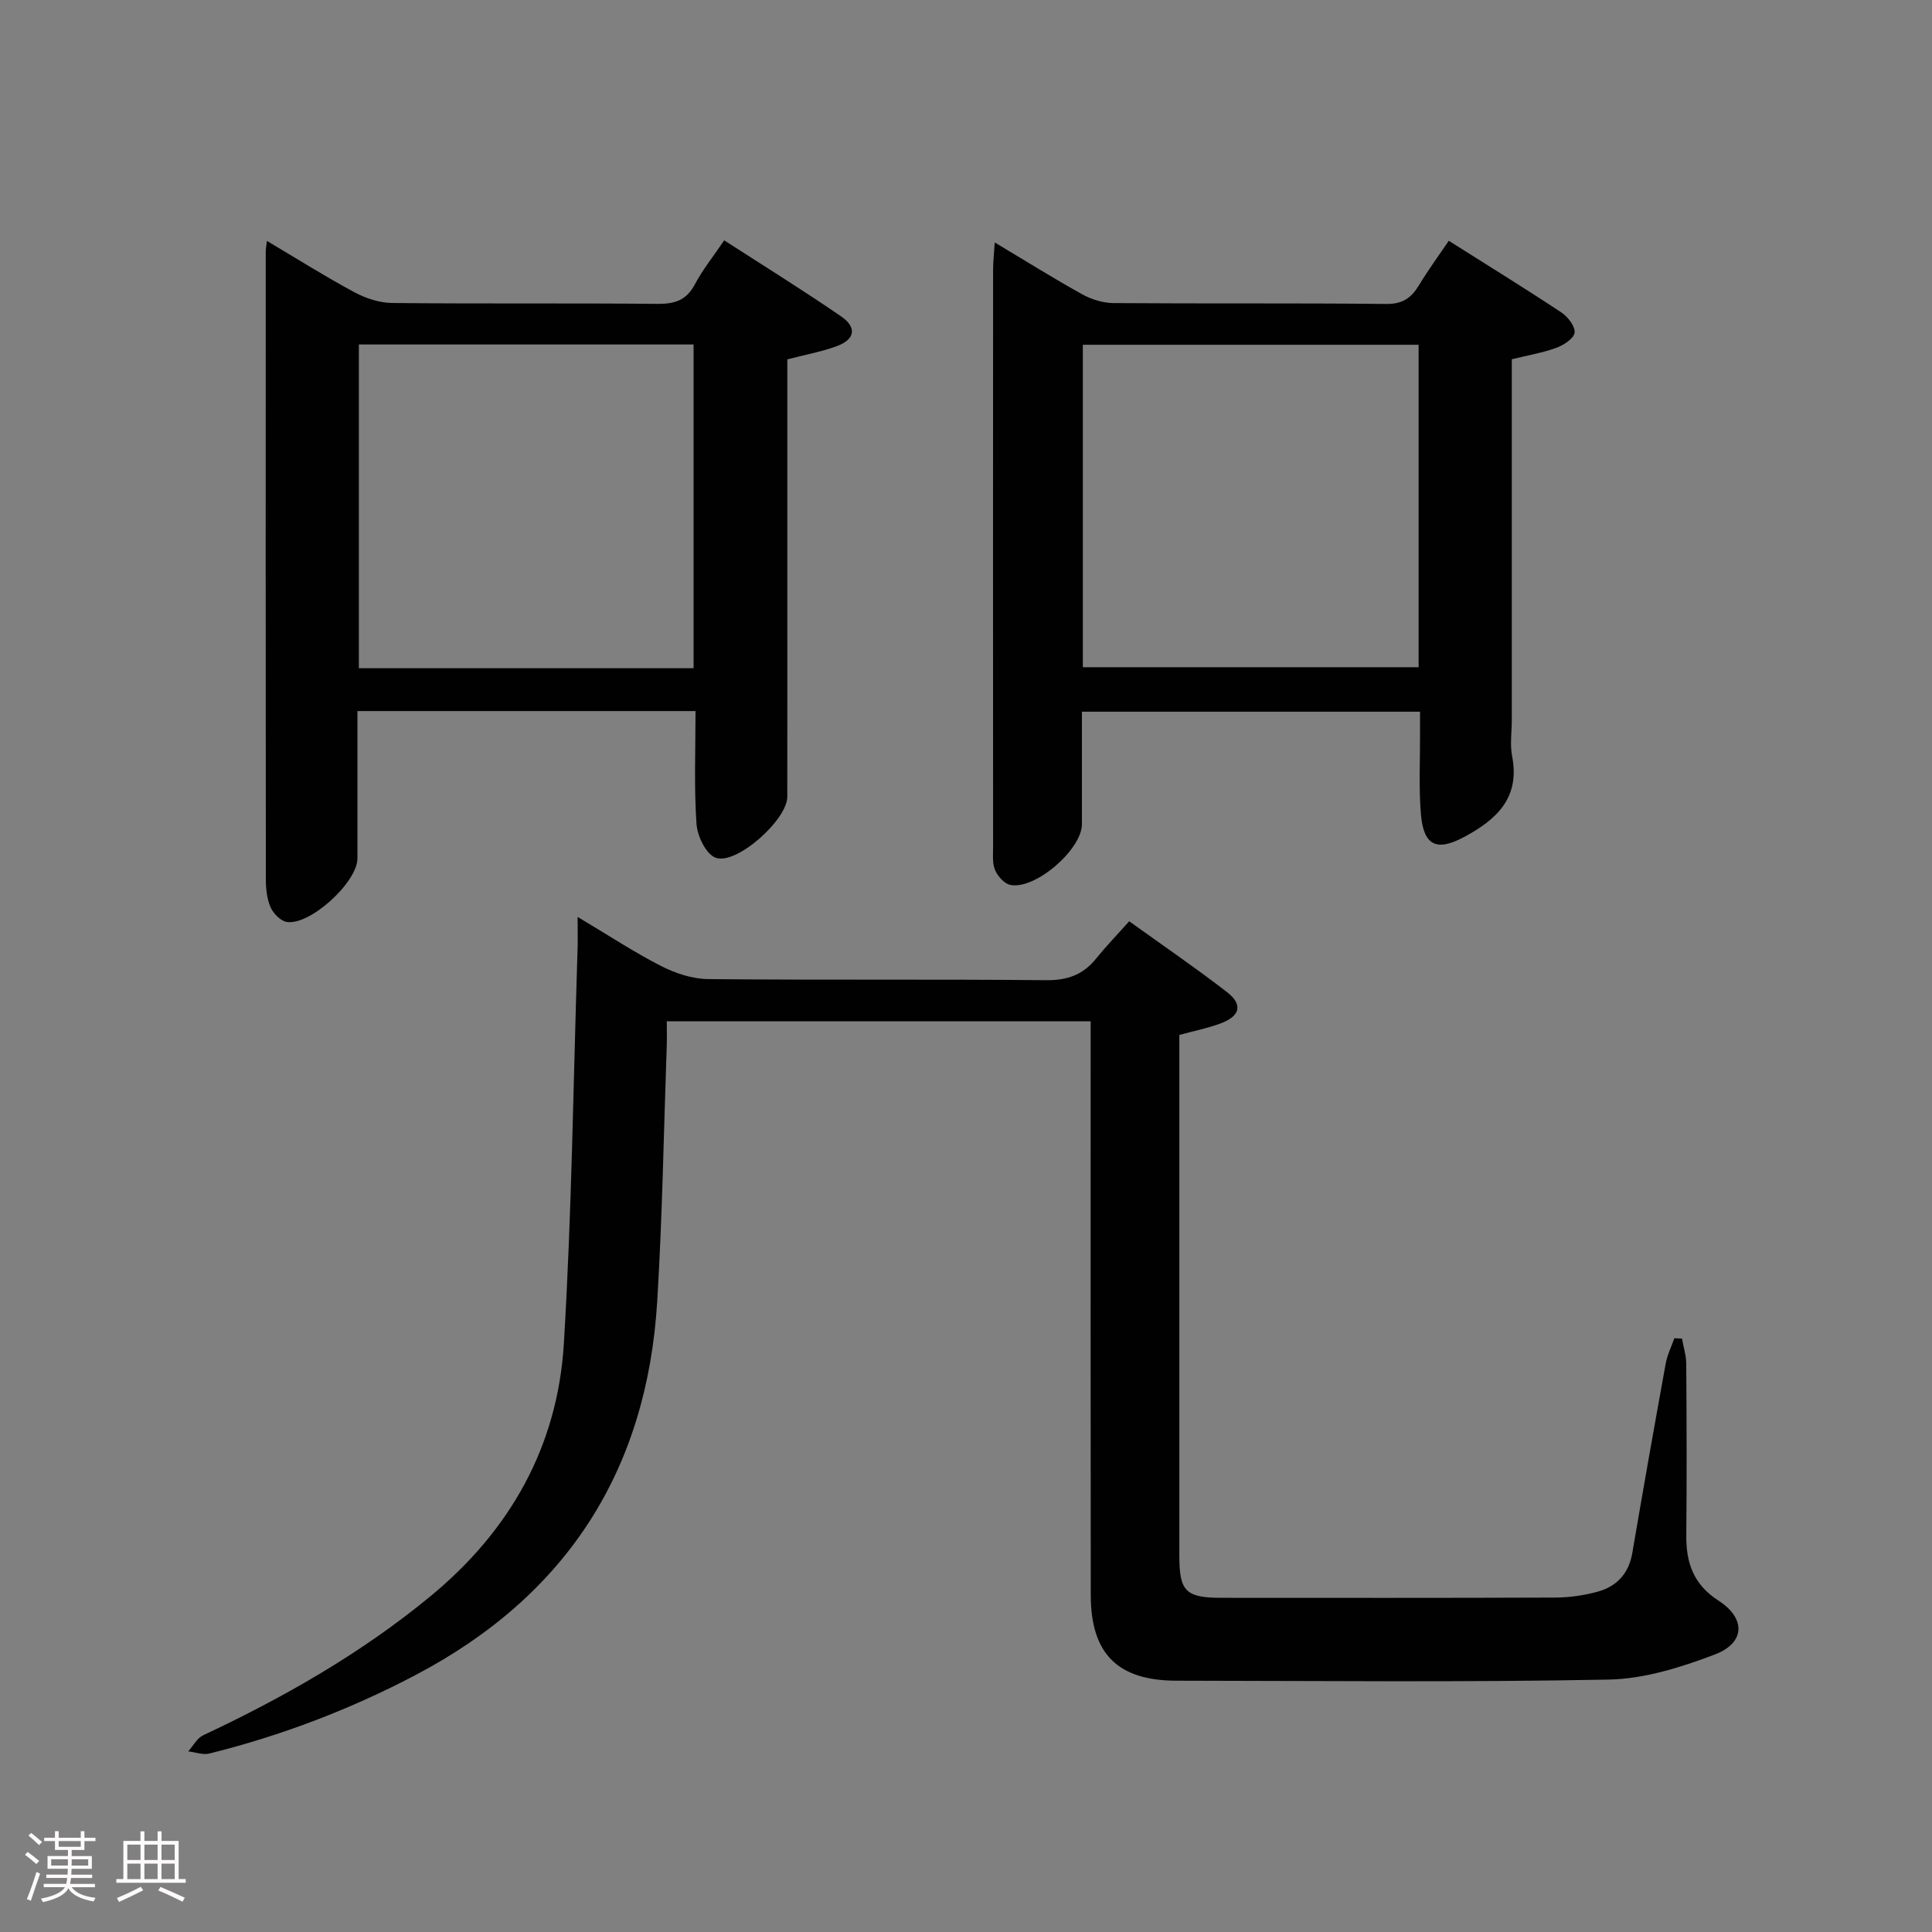 <svg enable-background="new 0 0 400 400" viewBox="0 0 400 400" xmlns="http://www.w3.org/2000/svg"><rect x="0" y="0" width="400" height="400" fill="#808080" stroke="none"/><path d="m5.17 384 .55-.58c.85.61 1.65 1.24 2.4 1.87l-.59.64c-.83-.73-1.62-1.38-2.36-1.93m1.22 9.53-.82-.34c.71-1.76 1.37-3.64 1.98-5.63.24.13.5.25.76.36-.6 1.67-1.24 3.54-1.92 5.61m-.5-13.5.57-.54c.56.44 1.31 1.06 2.26 1.87l-.64.64c-.68-.66-1.41-1.32-2.19-1.97m3.25.46h2.24v-1.36h.77v1.36h4.57v-1.36h.76v1.36h2.28v.69h-2.28v1.84h-2.64v1.26h4.18v2.64h-4.21c0 .45-.02.86-.05 1.21h4.32v.69h-4.38c-.04.34-.1.75-.19 1.22h5.15v.69h-4.82c.87 1.19 2.51 1.92 4.93 2.19-.17.31-.3.57-.37.76-2.77-.49-4.52-1.41-5.26-2.76-.56 1.26-2.3 2.23-5.24 2.9-.12-.24-.26-.48-.43-.72 2.73-.55 4.38-1.34 4.96-2.38h-4.38v-.69h4.65c.1-.38.17-.79.21-1.22h-4.32v-.69h4.4c.03-.34.05-.75.05-1.21h-4.2v-2.64h4.23v-1.26h-2.69v-1.84h-2.24zm1.46 4.46v1.29h3.45c.01-.4.02-.57.01-.53v-.32-.45h-3.46zm1.55-2.59h4.57v-1.19h-4.57zm6.11 2.59h-3.42v.77c-.02.19-.01.37-.02.53h3.44z" fill="#fcfafa"/><path d="m32.63 379.16h.82v1.98h3.54v7.89h1.46v.78h-14.37v-.78h1.46v-7.89h3.54v-1.98h.82v1.98h2.73zm-3.49 11.48.5.73c-1.61.82-3.28 1.63-5 2.41-.13-.27-.28-.55-.44-.82 1.75-.72 3.4-1.49 4.94-2.32m-2.78-5.55h2.73v-3.18h-2.73zm0 3.95h2.73v-3.2h-2.73zm3.54-3.95h2.73v-3.18h-2.73zm0 3.95h2.73v-3.2h-2.73zm7.89 4.68c-1.84-.92-3.51-1.7-5.02-2.32l.45-.73c1.89.8 3.57 1.55 5.04 2.23zm-1.62-11.81h-2.73v3.18h2.73zm-2.73 7.13h2.73v-3.2h-2.73z" fill="#fcfafa"/><g fill="#010102"><path d="m119.59 189.84c6.47 3.85 11.73 7.33 17.3 10.17 2.96 1.51 6.46 2.67 9.73 2.7 23.32.23 46.65 0 69.97.23 4.4.04 7.63-1.11 10.33-4.46 2.09-2.58 4.41-4.98 6.87-7.74 7.18 5.16 13.86 9.72 20.24 14.66 3.35 2.59 2.76 4.96-1.32 6.49-2.62.98-5.41 1.53-8.54 2.38v4.92 102.96c0 7.35 1.34 8.66 8.77 8.66 22.99.01 45.98.04 68.97-.05 2.95-.01 5.98-.43 8.83-1.21 3.97-1.08 6.48-3.74 7.21-8.02 2.23-13.08 4.54-26.14 6.91-39.19.33-1.81 1.18-3.53 1.8-5.28.53.03 1.05.06 1.58.09.31 1.75.87 3.5.88 5.25.08 11.83.12 23.66.01 35.49-.05 5.7 1.49 10.16 6.66 13.5 5.72 3.69 5.54 8.75-.74 11.15-7.01 2.67-14.62 5.06-22.02 5.2-29.81.58-59.64.26-89.46.23-12.15-.02-17.72-5.54-17.74-17.71-.05-37.49-.02-74.97-.02-112.46 0-1.98 0-3.96 0-6.35-29.21 0-58.09 0-87.76 0 0 1.63.05 3.38-.01 5.13-.62 17.61-.9 35.25-1.97 52.84-2.12 35.06-18.76 60.92-49.98 77.35-13.61 7.16-27.84 12.57-42.73 16.28-1.34.34-2.92-.28-4.39-.45 1.02-1.13 1.81-2.72 3.08-3.32 16.76-7.88 32.73-16.97 47.08-28.8 16.52-13.62 26.32-31.05 27.61-52.29 1.63-26.87 1.95-53.82 2.81-80.74.1-2.11.04-4.25.04-7.61z"/><path d="m144 147.22c-23.61 0-46.54 0-70 0 0 10.31.01 20.42 0 30.53-.01 4.89-9.78 13.88-14.61 13.13-1.29-.2-2.8-1.74-3.37-3.04-.77-1.76-.98-3.87-.98-5.83-.05-43.31-.03-86.62-.02-129.93 0-.49.1-.97.24-2.2 6.2 3.67 12.02 7.35 18.08 10.61 2.36 1.27 5.23 2.22 7.88 2.24 18.32.19 36.65.01 54.97.18 3.54.03 5.93-.75 7.67-4.03 1.62-3.06 3.84-5.8 6.08-9.12 8.19 5.29 16.33 10.33 24.21 15.75 3.32 2.28 2.87 4.78-.91 6.16-3.22 1.18-6.65 1.8-10.23 2.73v47.6c0 14.33.01 28.65-.01 42.98-.01 4.77-10.66 14.28-14.89 12.58-1.98-.79-3.75-4.51-3.91-7.01-.52-7.61-.2-15.27-.2-23.33zm-.4-8.87c0-22.66 0-44.85 0-67.03-23.3 0-46.19 0-69.3 0v67.03z"/><path d="m313 74.38v74.71c0 2.5-.4 5.07.07 7.48 1.68 8.65-3.26 13.14-9.94 16.72-5.67 3.04-8.38 1.83-8.94-4.68-.47-5.46-.16-10.98-.19-16.47-.01-1.48 0-2.96 0-4.79-23.31 0-46.35 0-70 0 0 7.76.01 15.53 0 23.29-.01 5.22-9.6 13.57-14.79 12.58-1.25-.24-2.65-1.79-3.19-3.08-.61-1.45-.41-3.27-.41-4.93-.02-39.8-.02-79.59 0-119.39 0-1.58.19-3.17.34-5.62 6.5 3.88 12.22 7.47 18.11 10.73 1.93 1.07 4.32 1.81 6.5 1.82 18.82.14 37.63-.02 56.45.18 3.35.04 5.16-1.22 6.75-3.84 1.87-3.1 4.02-6.03 6.19-9.24 7.98 5.04 15.72 9.81 23.3 14.83 1.35.89 2.92 2.92 2.75 4.2-.17 1.24-2.31 2.6-3.85 3.16-2.9 1.04-5.99 1.56-9.15 2.34zm-88.81 63.76h69.52c0-22.51 0-44.57 0-66.76-23.3 0-46.32 0-69.52 0z"/></g></svg>